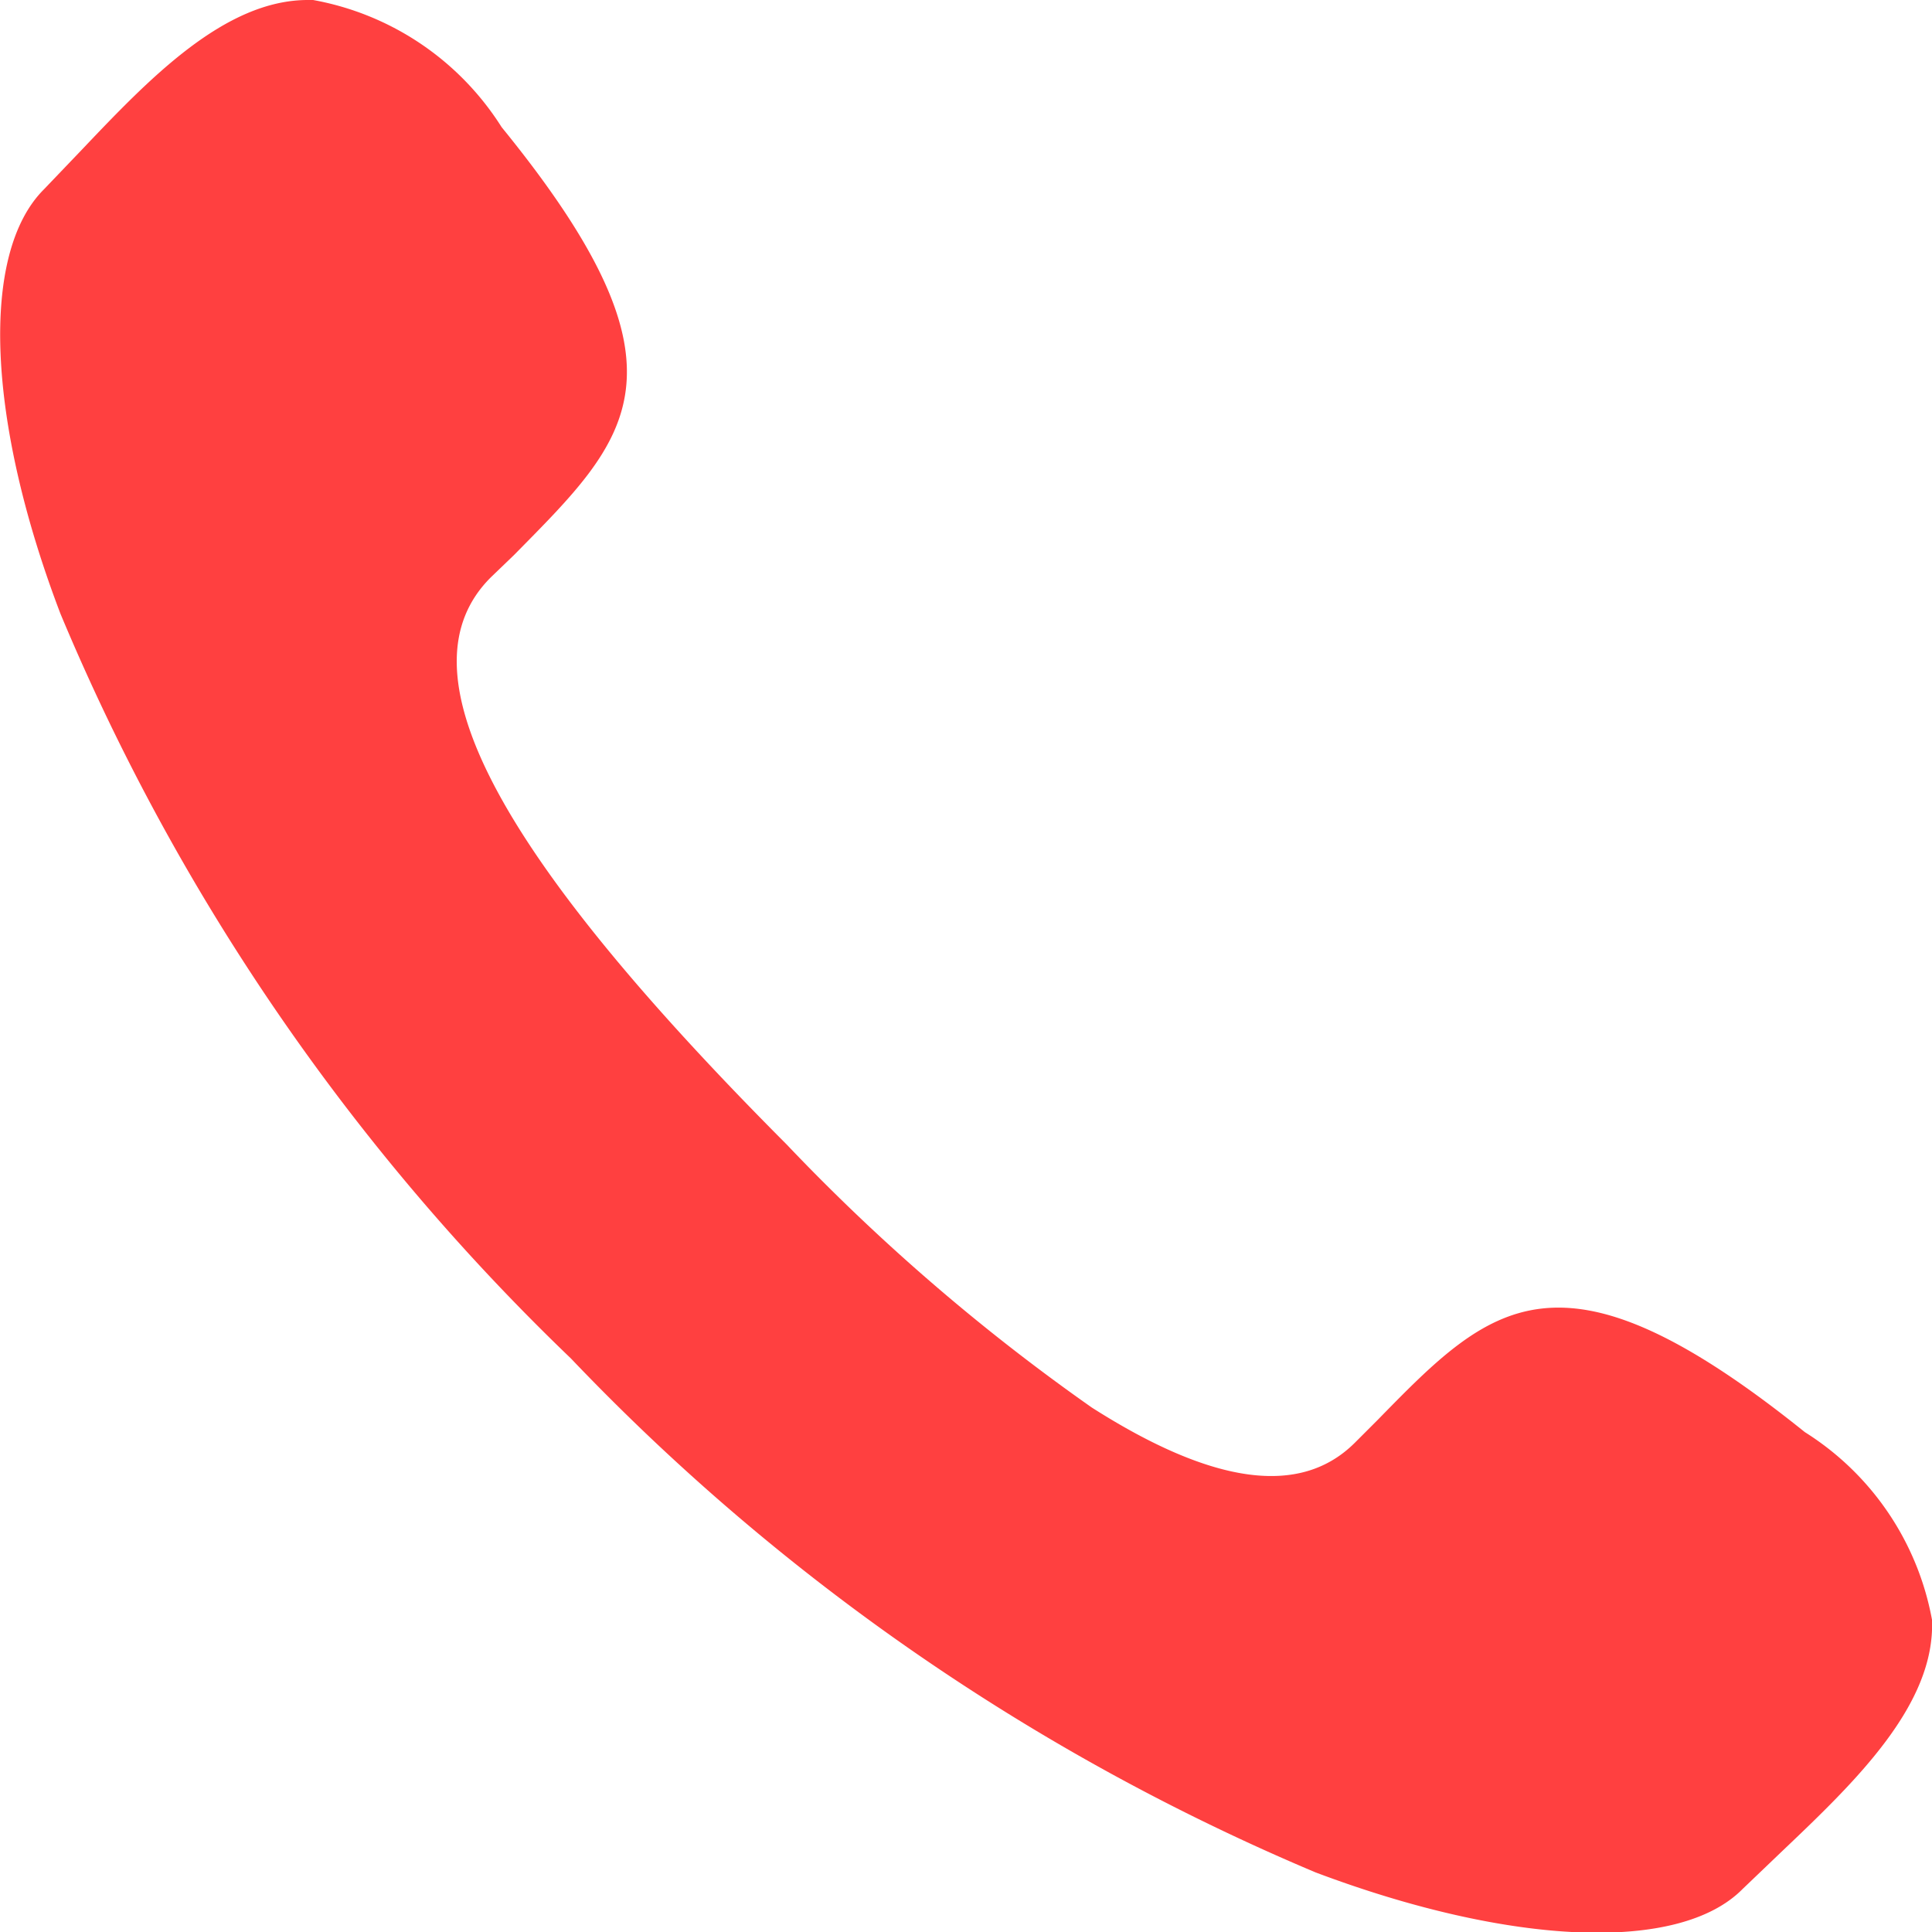 <svg xmlns="http://www.w3.org/2000/svg" viewBox="0 0 22.03 22.03"><defs><style>.cls-1{fill:#ff4040;}</style></defs><title>contact</title><g id="Layer_2" data-name="Layer 2"><g id="Header"><path class="cls-1" d="M3.51,0C2.56,0,1.7.9.94,1.7L.5,2.16C-.23,2.89-.15,4.8.69,7a25.24,25.24,0,0,0,5.82,8.49A25.28,25.28,0,0,0,15,21.35c2.23.84,4.15.92,4.87.19l.46-.44c.82-.78,1.74-1.66,1.7-2.63a3.21,3.21,0,0,0-1.45-2.14c-2.8-2.25-3.58-1.46-4.87-.14l-.26.26c-.62.62-1.62.48-3-.4a23.14,23.14,0,0,1-3.48-3C5.62,9.69,4.54,7.63,5.6,6.58l.26-.25C7.17,5,8,4.25,5.72,1.45A3.22,3.22,0,0,0,3.57,0Z"/></g></g></svg>